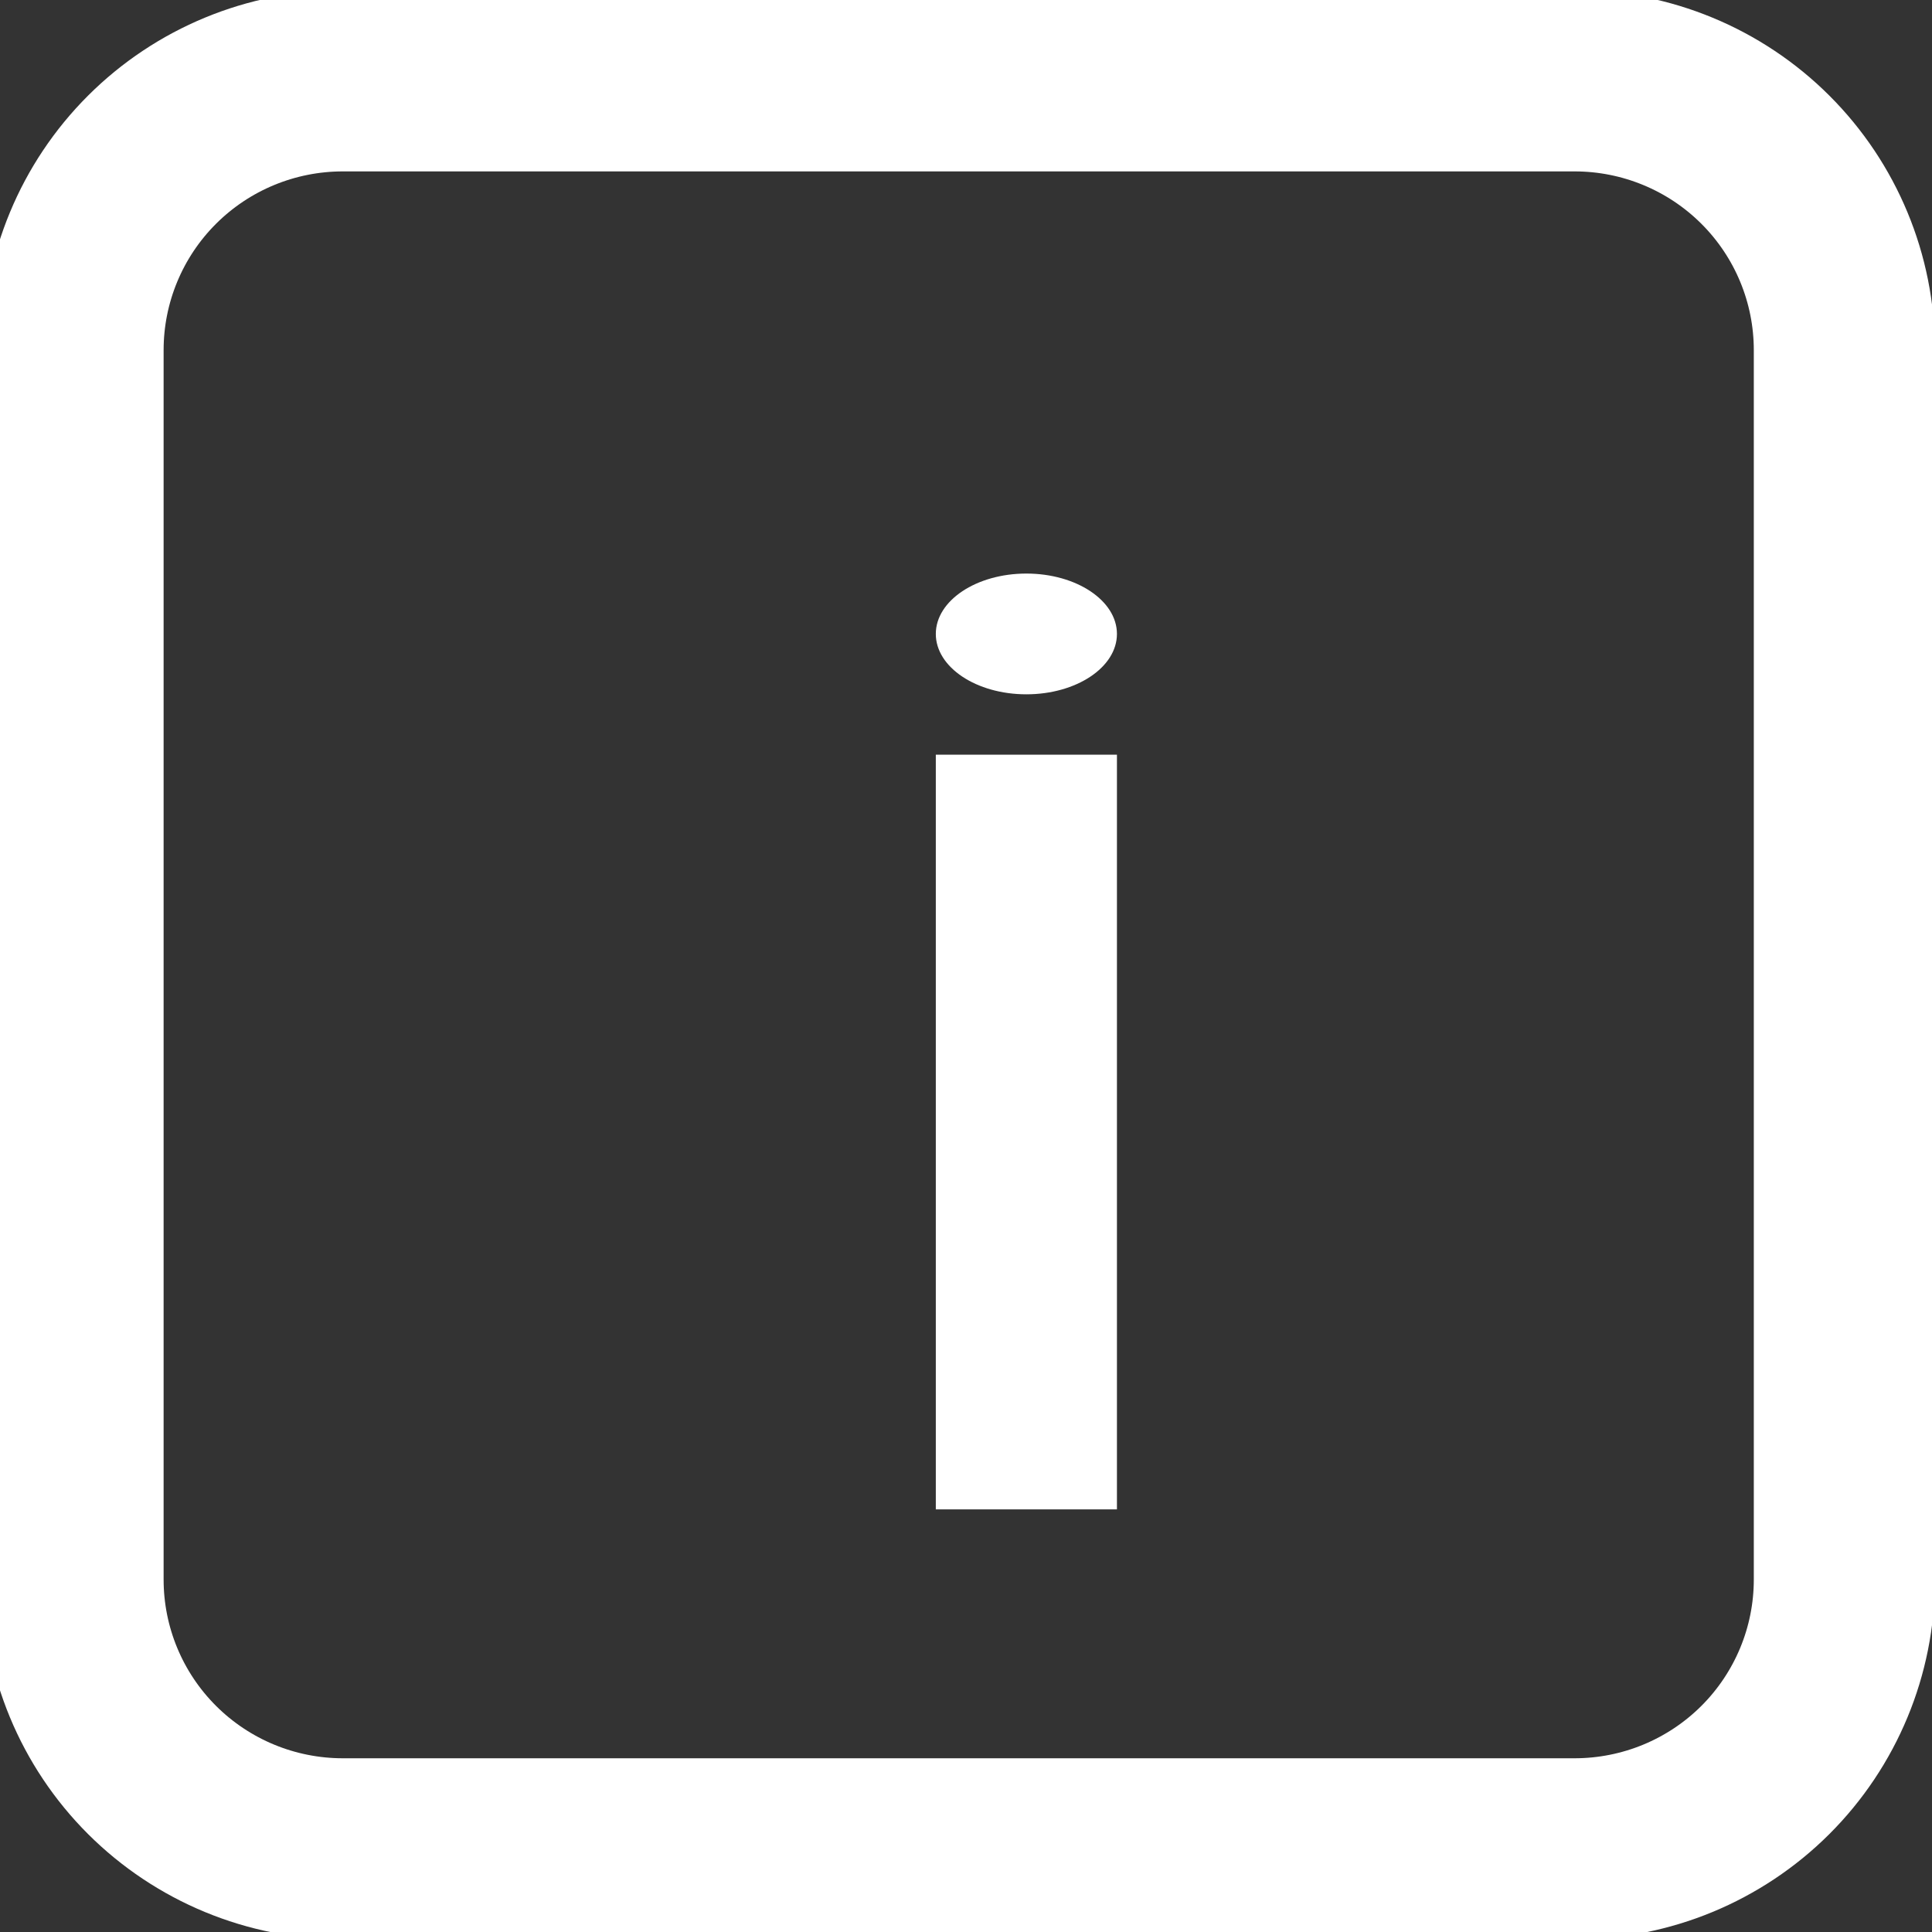 <svg width="64" height="64" viewBox="0 0 64 64" fill="none" xmlns="http://www.w3.org/2000/svg">
<rect x="0" y="0" width="64" height="64" fill="#333333" stroke="none"/>
<g clip-path="url(#clip0_40_33)">
<path fill-rule="evenodd" clip-rule="evenodd" d="M11.355 2.678H52.161C54.531 2.678 56.804 3.617 58.48 5.29C60.156 6.963 61.097 9.231 61.097 11.597V52.326C61.097 54.691 60.156 56.96 58.48 58.633C56.804 60.305 54.531 61.245 52.161 61.245H11.355C8.986 61.245 6.713 60.305 5.037 58.633C3.361 56.96 2.42 54.691 2.42 52.326V11.597C2.42 9.231 3.361 6.963 5.037 5.29C6.713 3.617 8.986 2.678 11.355 2.678V2.678Z" stroke="white" stroke-width="6"/>
<rect x="31" y="25" width="6" height="25" fill="white"/>
<ellipse cx="34" cy="21" rx="3" ry="2" fill="white"/>
</g>
<defs>
<clipPath id="clip0_40_33">
<rect width="64" height="64" fill="white"/>
</clipPath>
</defs>
</svg>
